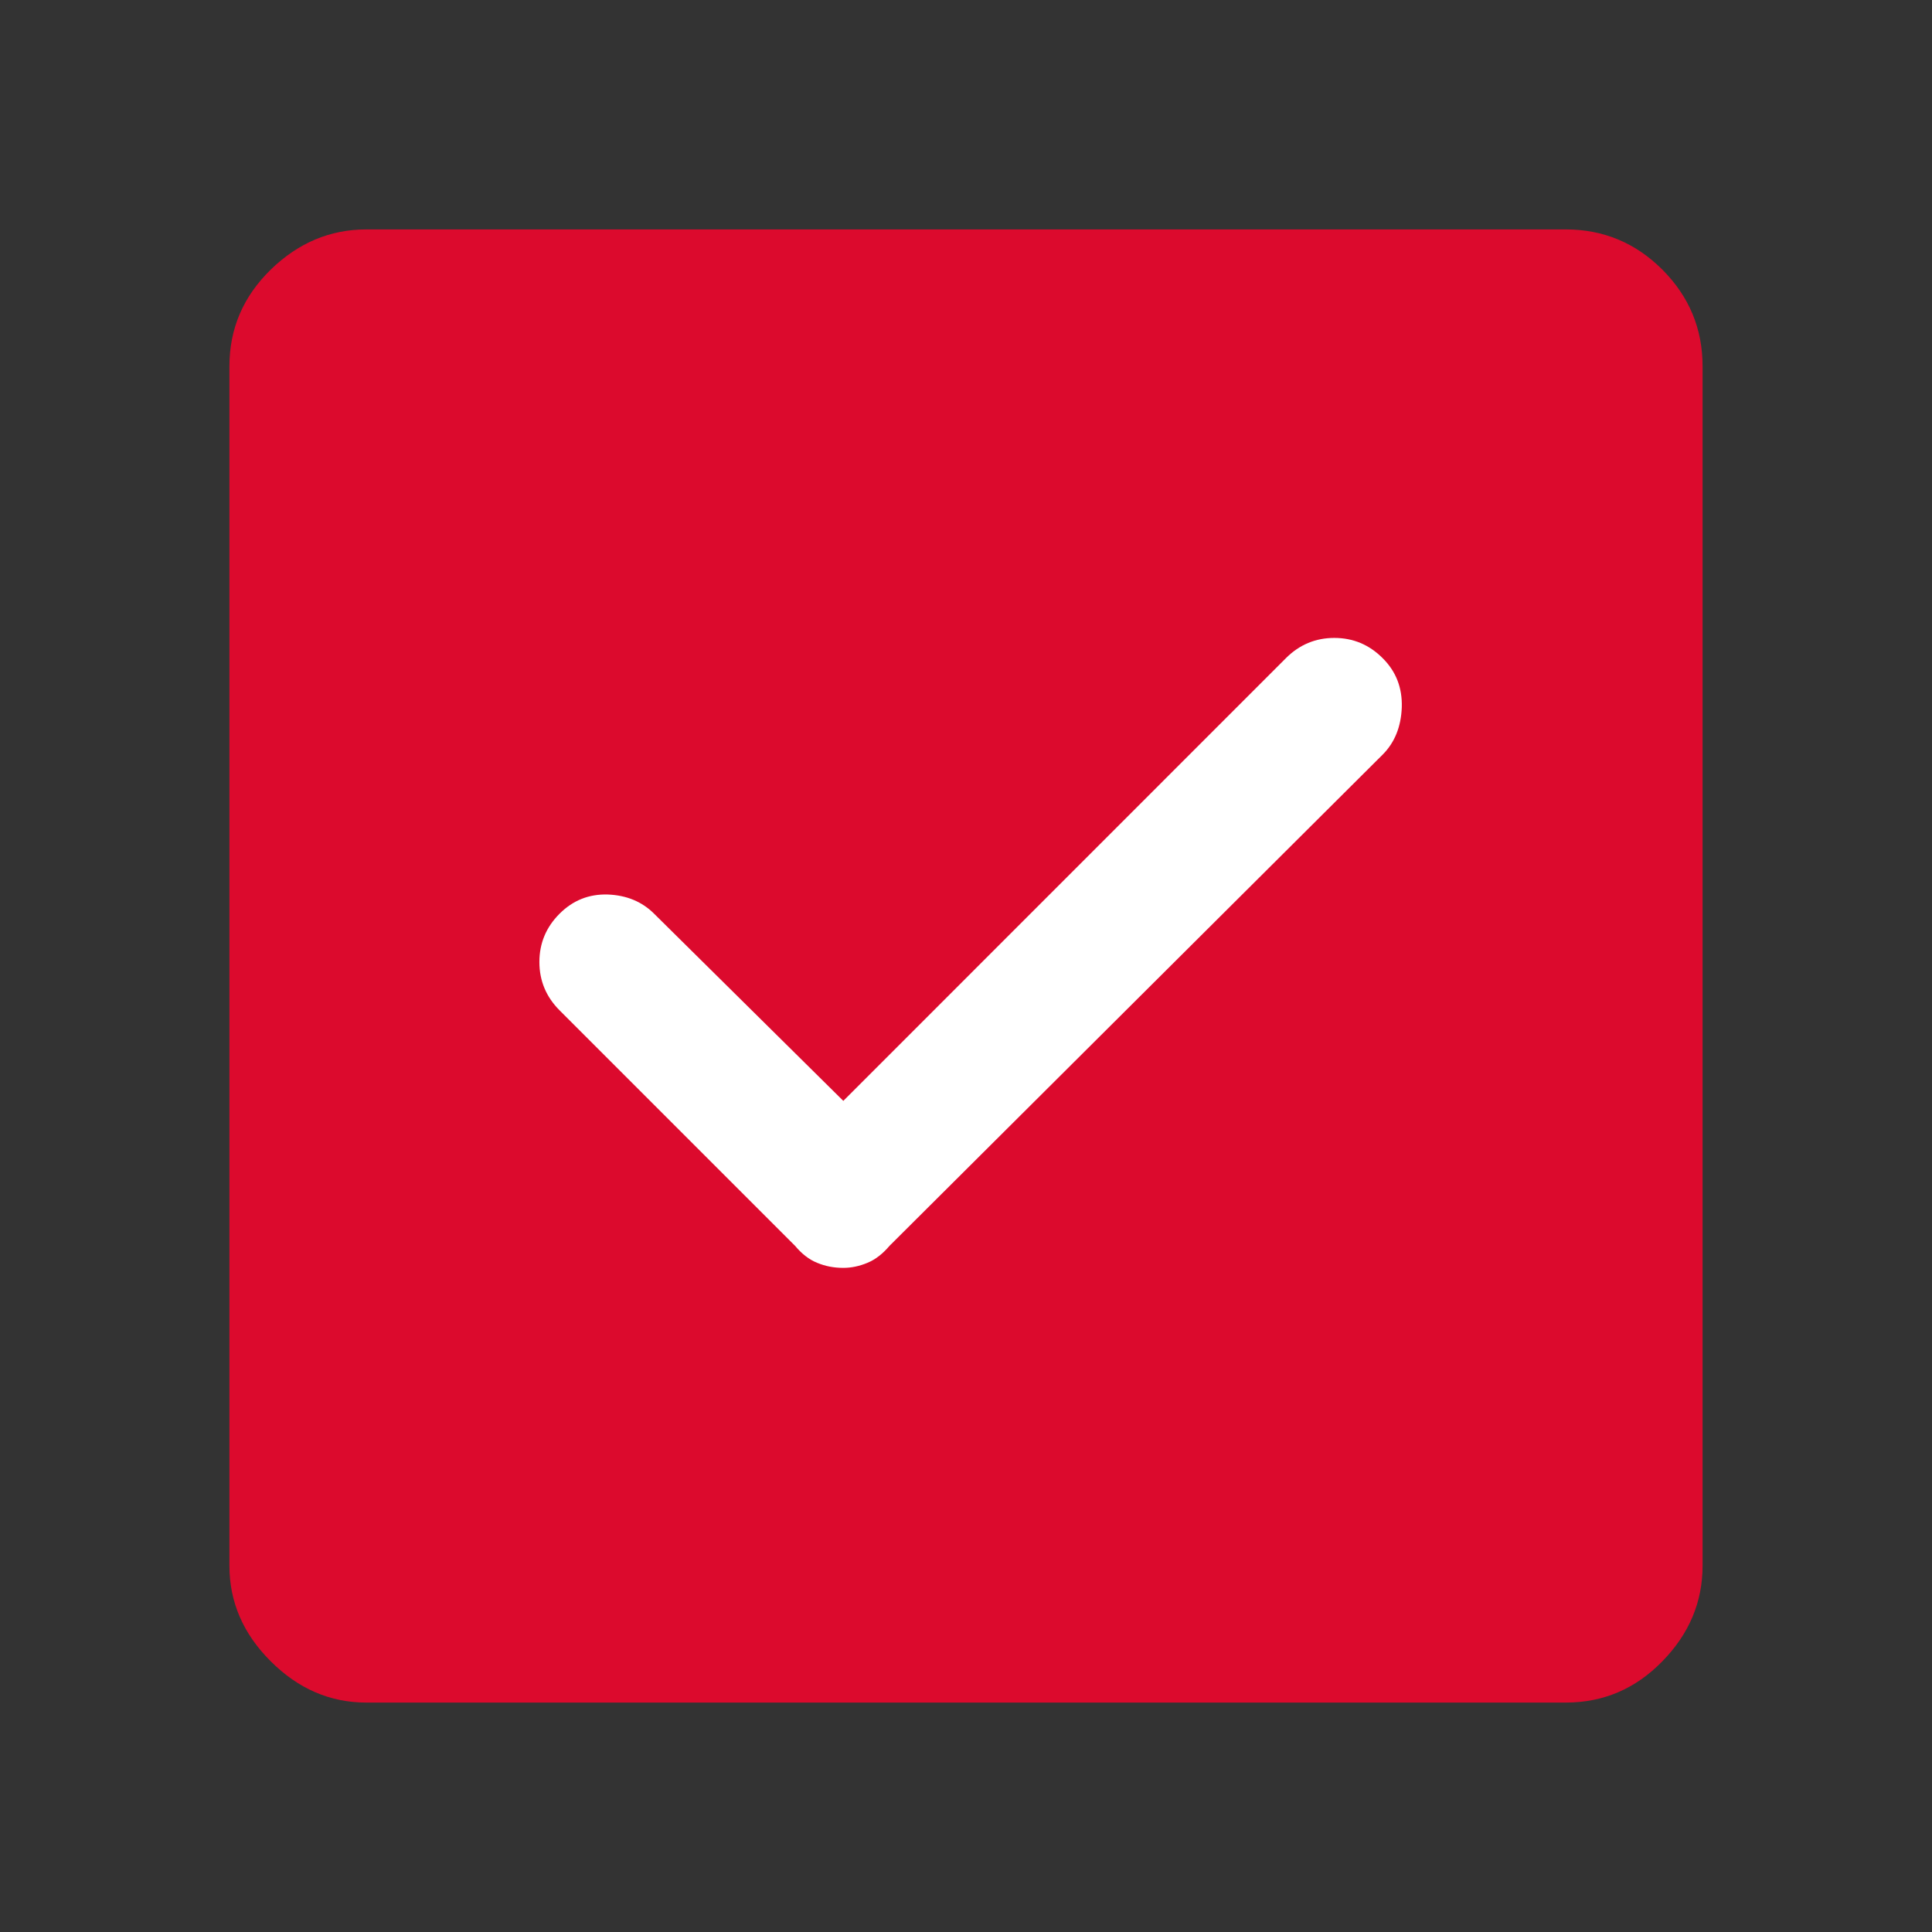 <svg width="16" height="16" viewBox="0 0 16 16" fill="none" xmlns="http://www.w3.org/2000/svg">
    <rect x="0" y="0" width="16" height="16" fill="#333333" stroke="none"/>
    <path d="M3.034 14.1C2.734 14.1 2.47 13.986 2.242 13.758C2.014 13.531 1.9 13.267 1.9 12.967V3.033C1.9 2.722 2.014 2.456 2.242 2.233C2.47 2.011 2.734 1.9 3.034 1.9H12.967C13.278 1.9 13.545 2.011 13.767 2.233C13.989 2.456 14.1 2.722 14.1 3.033V12.967C14.1 13.267 13.989 13.531 13.767 13.758C13.545 13.986 13.278 14.1 12.967 14.1H3.034Z" fill="#DC0A2D"/>
    <path fill-rule="evenodd" clip-rule="evenodd" d="M7.184 10.458C7.117 10.486 7.05 10.5 6.984 10.5C6.906 10.5 6.834 10.486 6.767 10.458C6.7 10.431 6.639 10.383 6.584 10.317L4.634 8.367C4.523 8.256 4.467 8.122 4.467 7.967C4.467 7.811 4.523 7.678 4.634 7.567C4.745 7.456 4.878 7.403 5.034 7.408C5.189 7.414 5.317 7.467 5.417 7.567L6.984 9.117L10.65 5.45C10.761 5.339 10.895 5.283 11.05 5.283C11.206 5.283 11.339 5.339 11.45 5.45C11.562 5.561 11.614 5.697 11.609 5.858C11.603 6.019 11.55 6.15 11.45 6.25L7.367 10.317C7.311 10.383 7.25 10.431 7.184 10.458Z" fill="white"/>
</svg>
